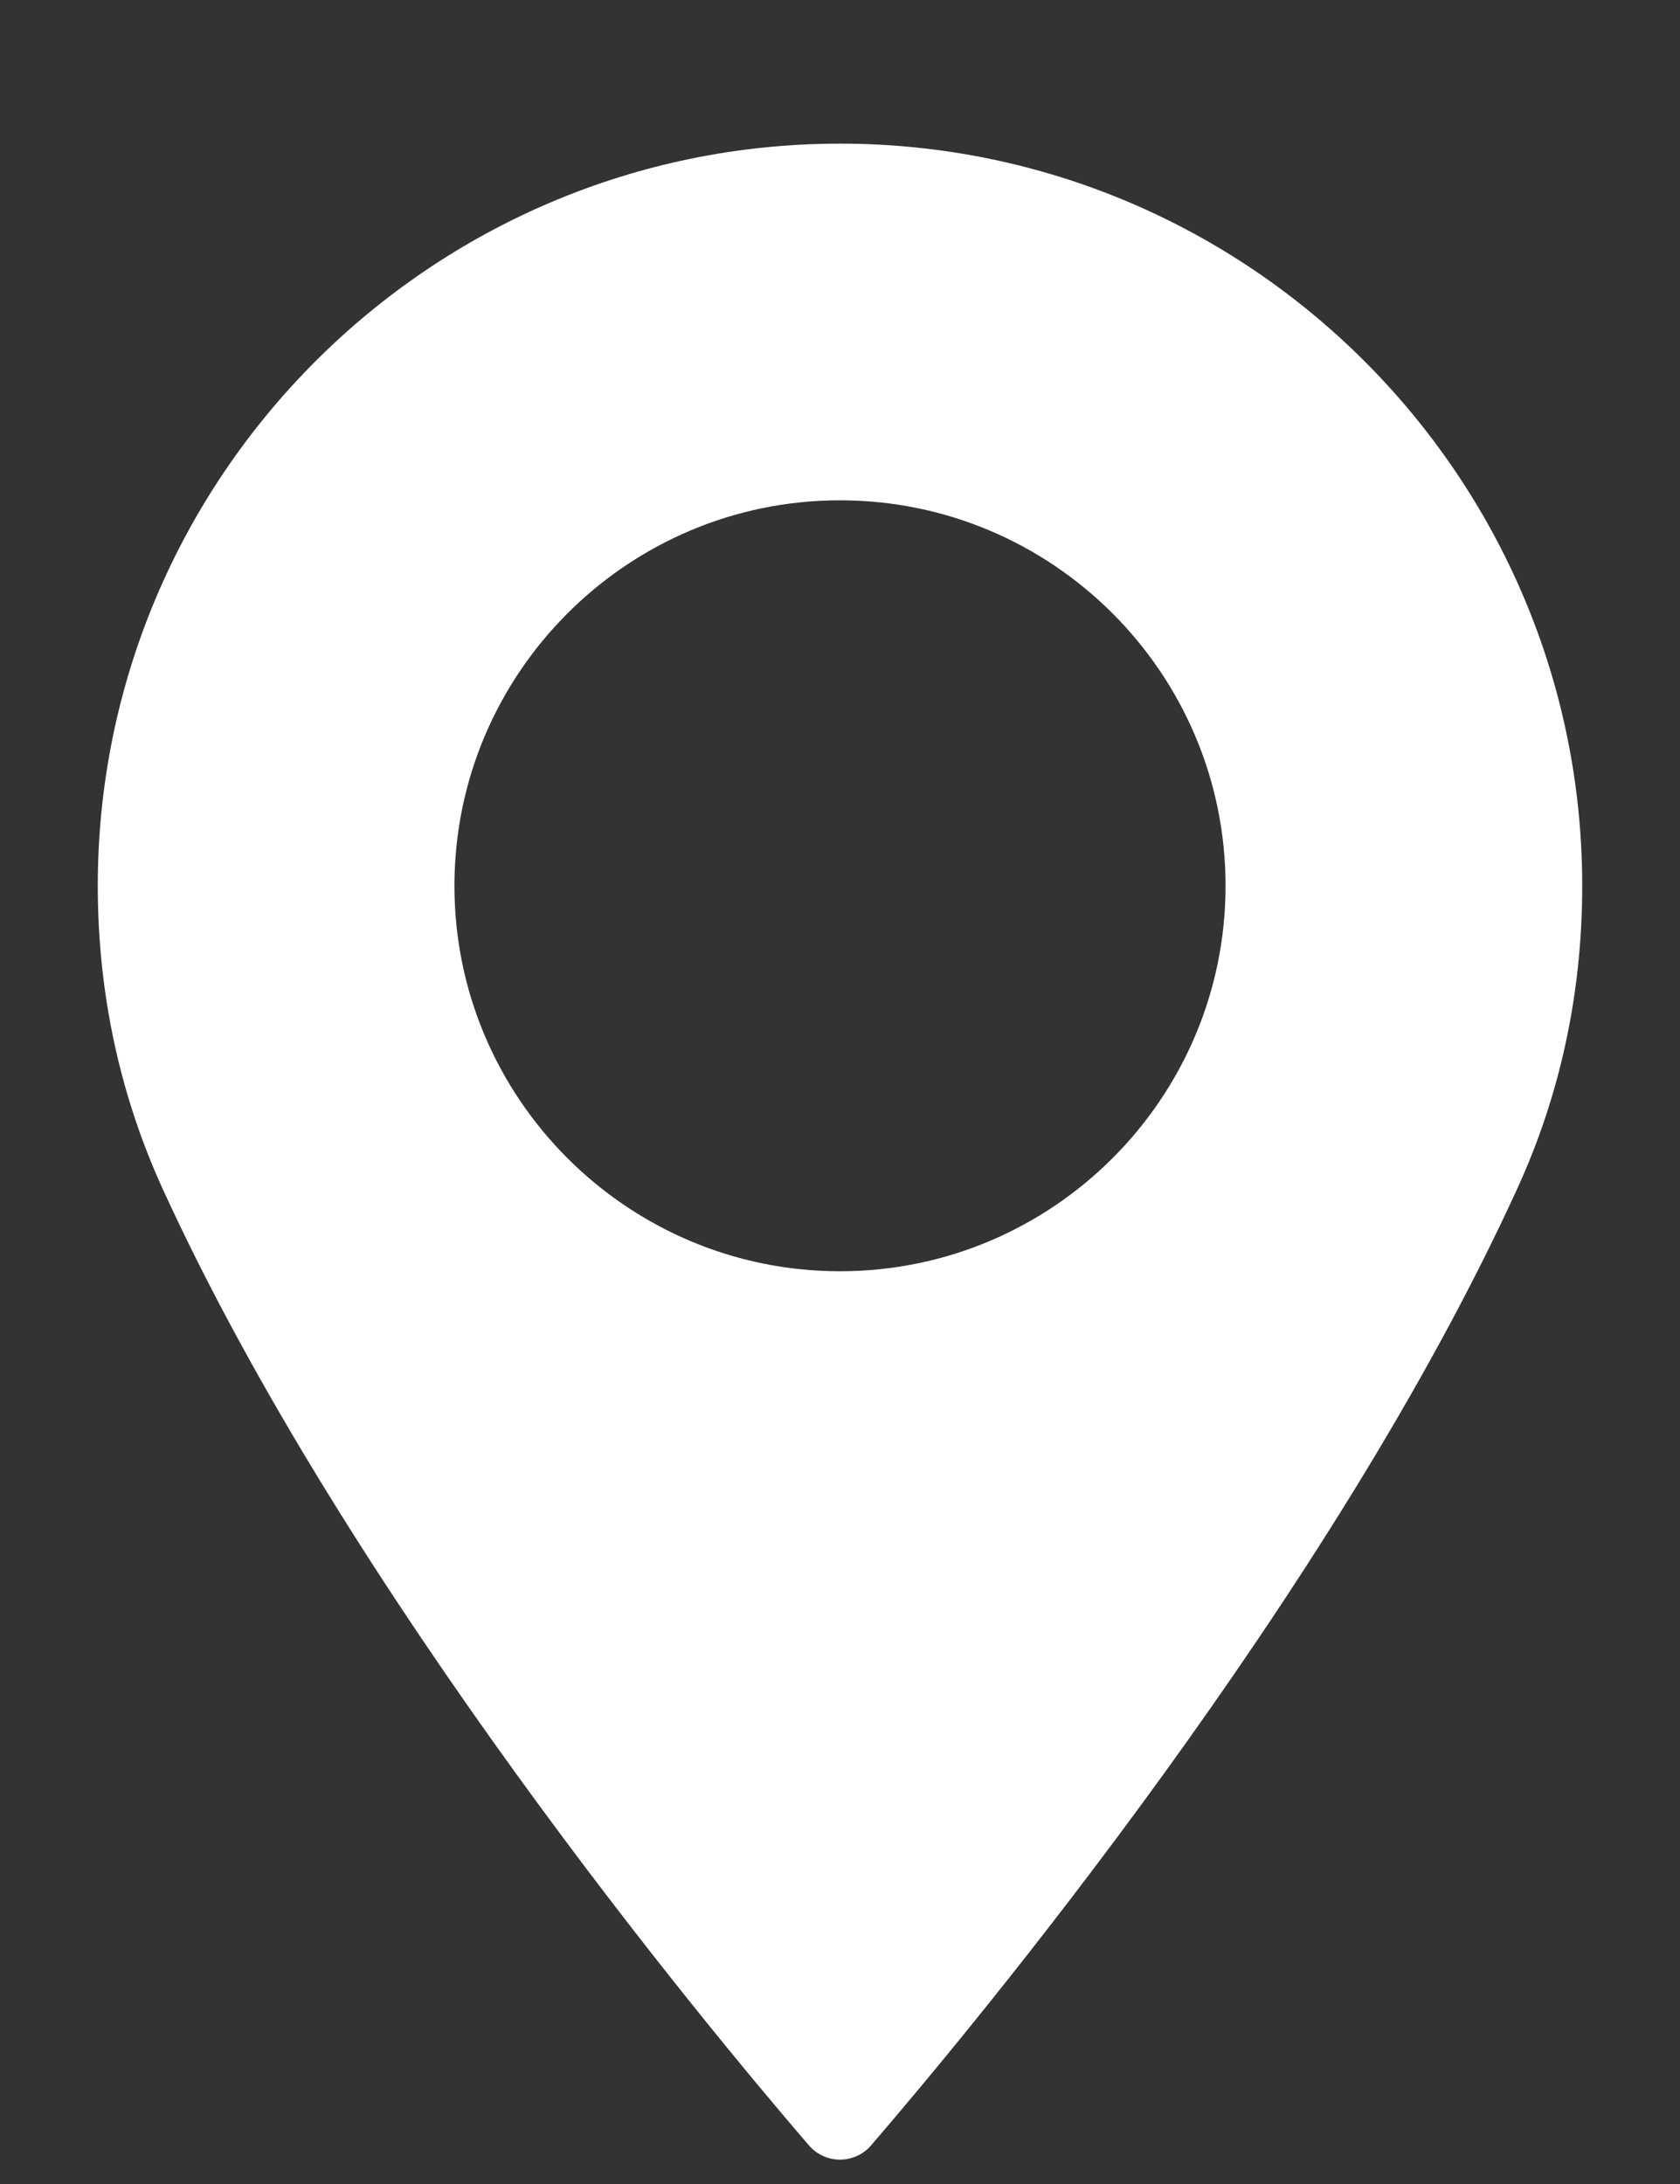 <svg width="10" height="13" viewBox="0 0 10 13" fill="none" xmlns="http://www.w3.org/2000/svg">
<rect x="0" y="0" width="10" height="13" fill="#333333" stroke="none"/>
<path d="M5 0.855C2.564 0.855 0.582 2.837 0.582 5.273C0.582 5.908 0.712 6.515 0.968 7.076C2.073 9.493 4.191 12.045 4.814 12.769C4.86 12.823 4.928 12.855 5 12.855C5.072 12.855 5.14 12.823 5.186 12.769C5.809 12.045 7.927 9.493 9.031 7.076C9.288 6.515 9.418 5.908 9.418 5.273C9.418 2.837 7.436 0.855 5 0.855ZM5 7.567C3.735 7.567 2.705 6.538 2.705 5.273C2.705 4.007 3.735 2.978 5 2.978C6.265 2.978 7.295 4.007 7.295 5.273C7.295 6.538 6.265 7.567 5 7.567Z" fill="white"/>
</svg>
